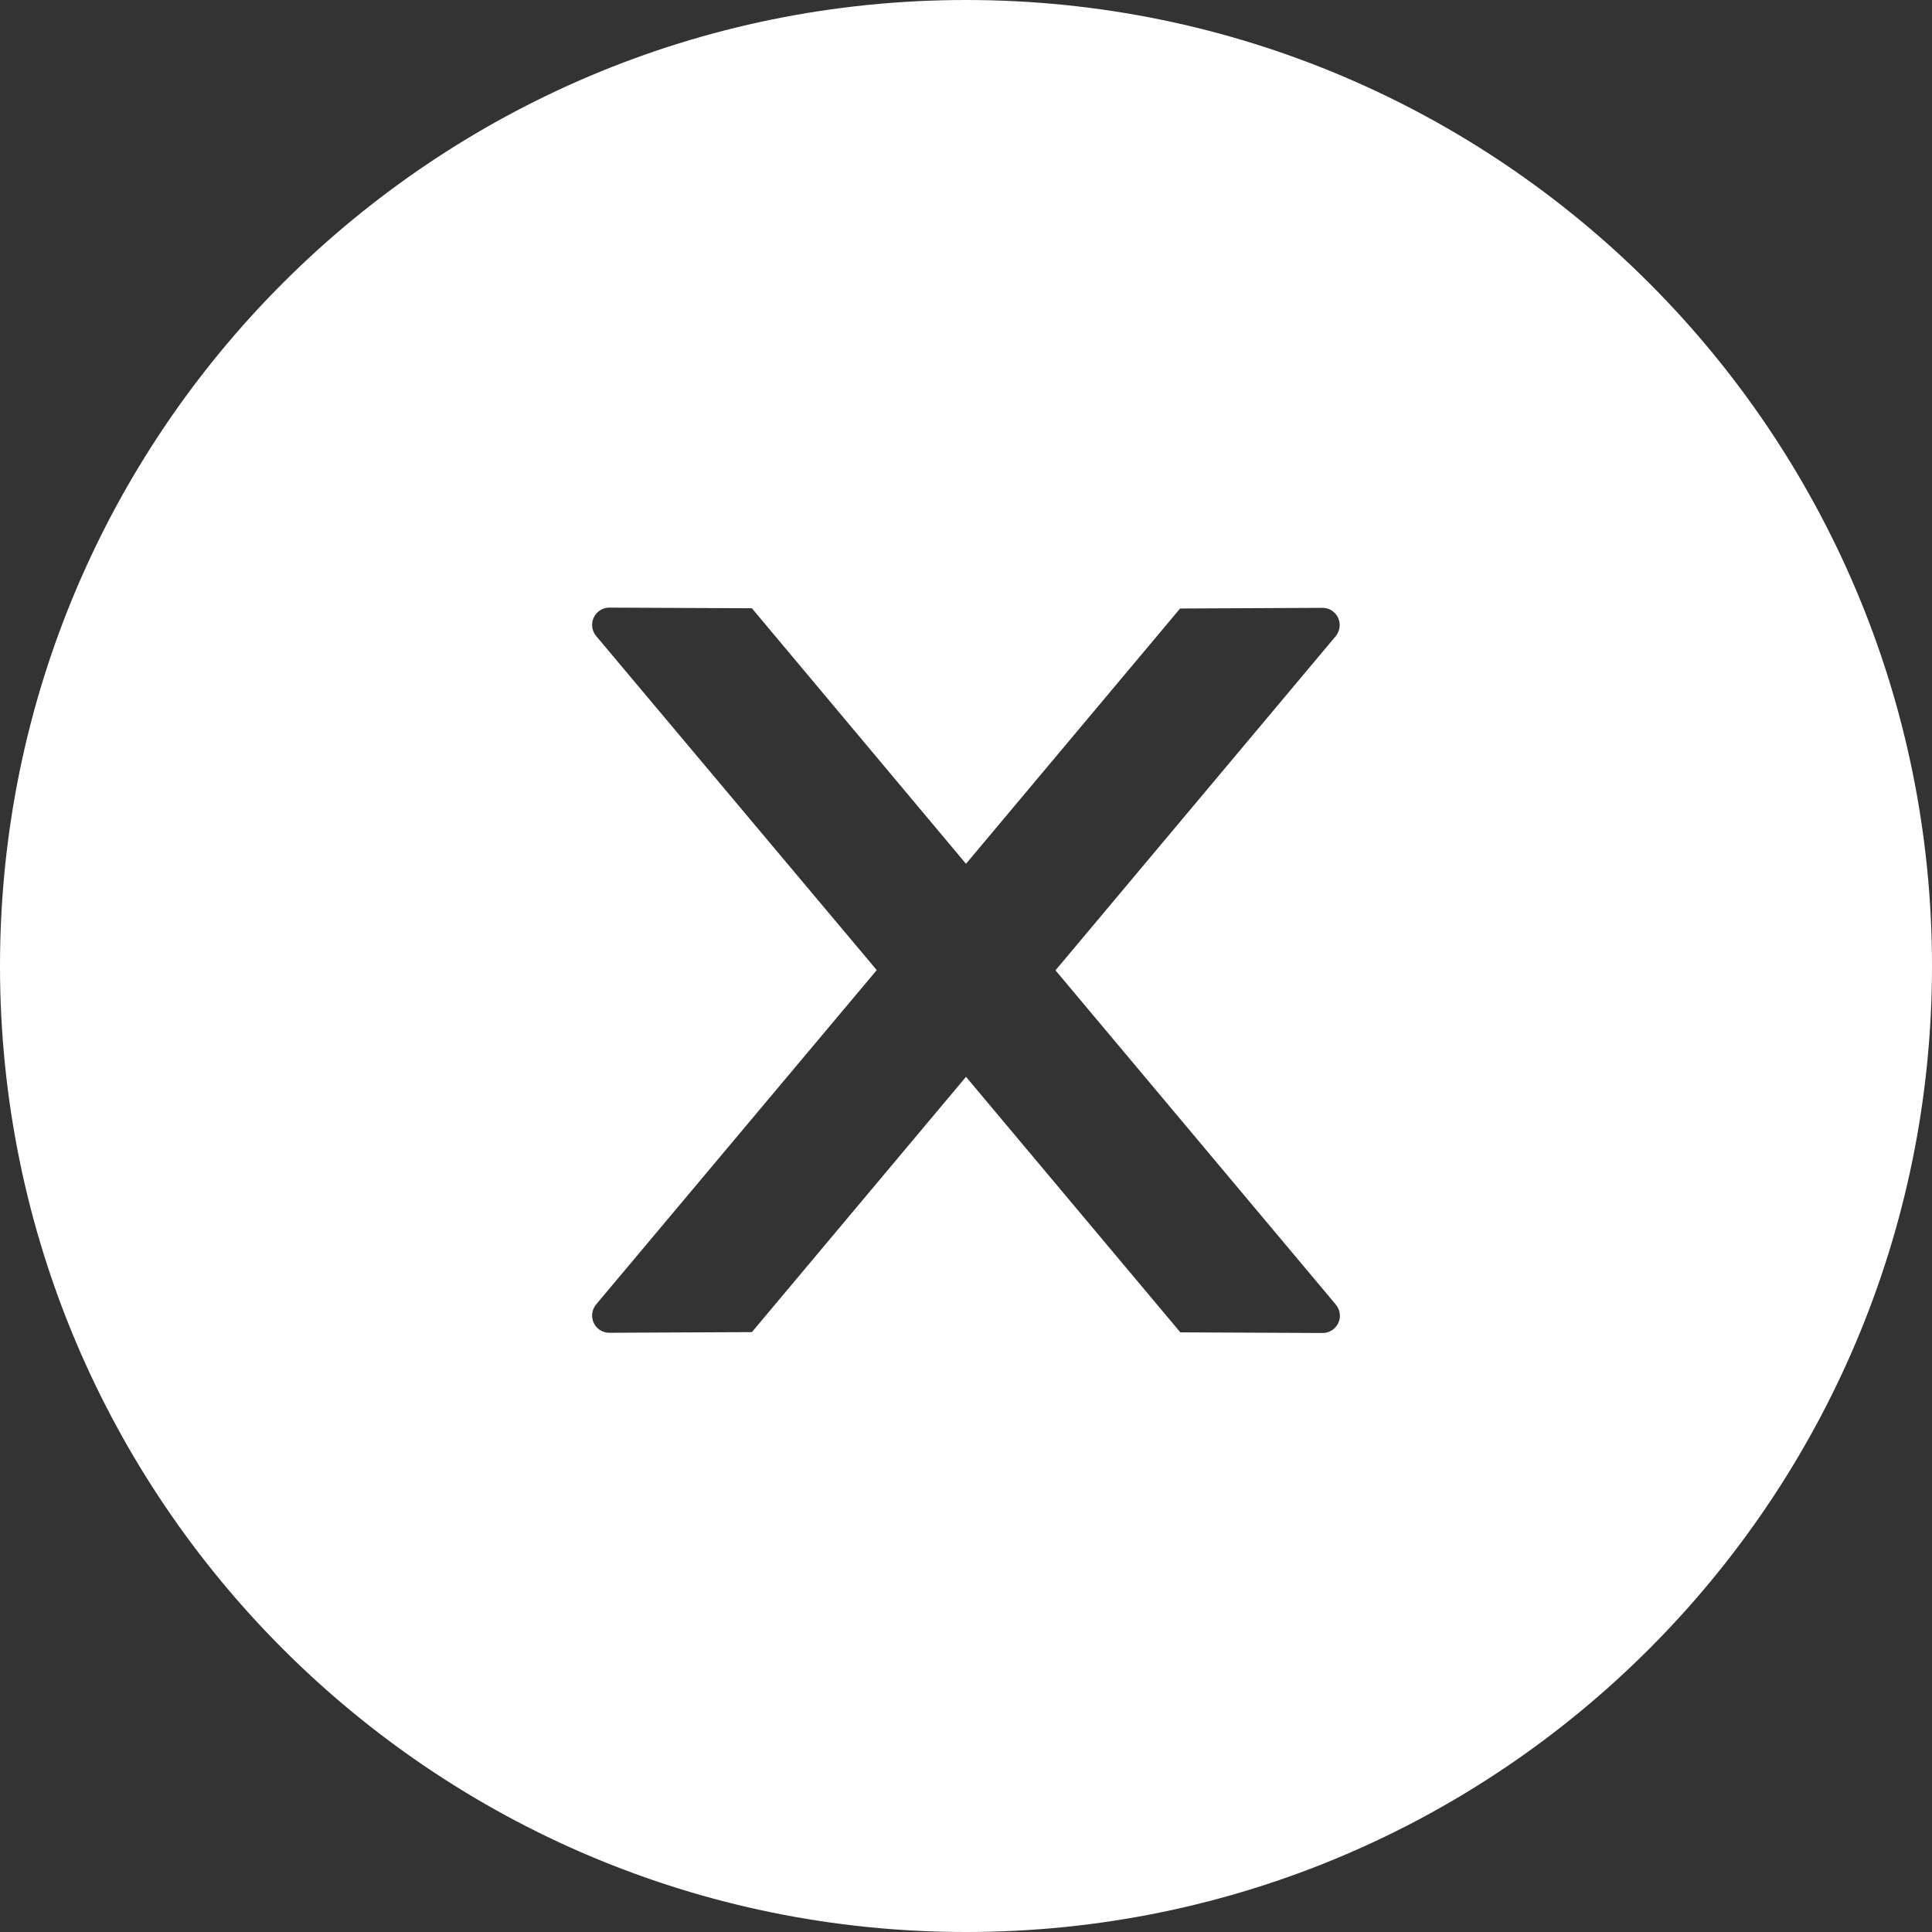 <svg width="50" height="50" viewBox="0 0 50 50" fill="none" xmlns="http://www.w3.org/2000/svg">
<rect x="0" y="0" width="50" height="50" fill="#333333" stroke="none"/>
<path d="M25 0C11.194 0 0 11.194 0 25C0 38.806 11.194 50 25 50C38.806 50 50 38.806 50 25C50 11.194 38.806 0 25 0ZM34.23 34.498L30.547 34.481L25 27.868L19.459 34.475L15.77 34.492C15.525 34.492 15.324 34.297 15.324 34.046C15.324 33.94 15.363 33.839 15.43 33.756L22.69 25.106L15.43 16.462C15.362 16.38 15.325 16.278 15.324 16.172C15.324 15.926 15.525 15.725 15.77 15.725L19.459 15.742L25 22.355L30.541 15.748L34.224 15.731C34.47 15.731 34.671 15.926 34.671 16.177C34.671 16.284 34.632 16.384 34.565 16.468L27.316 25.112L34.57 33.761C34.637 33.845 34.676 33.945 34.676 34.051C34.676 34.297 34.475 34.498 34.23 34.498Z" fill="white"/>
</svg>
